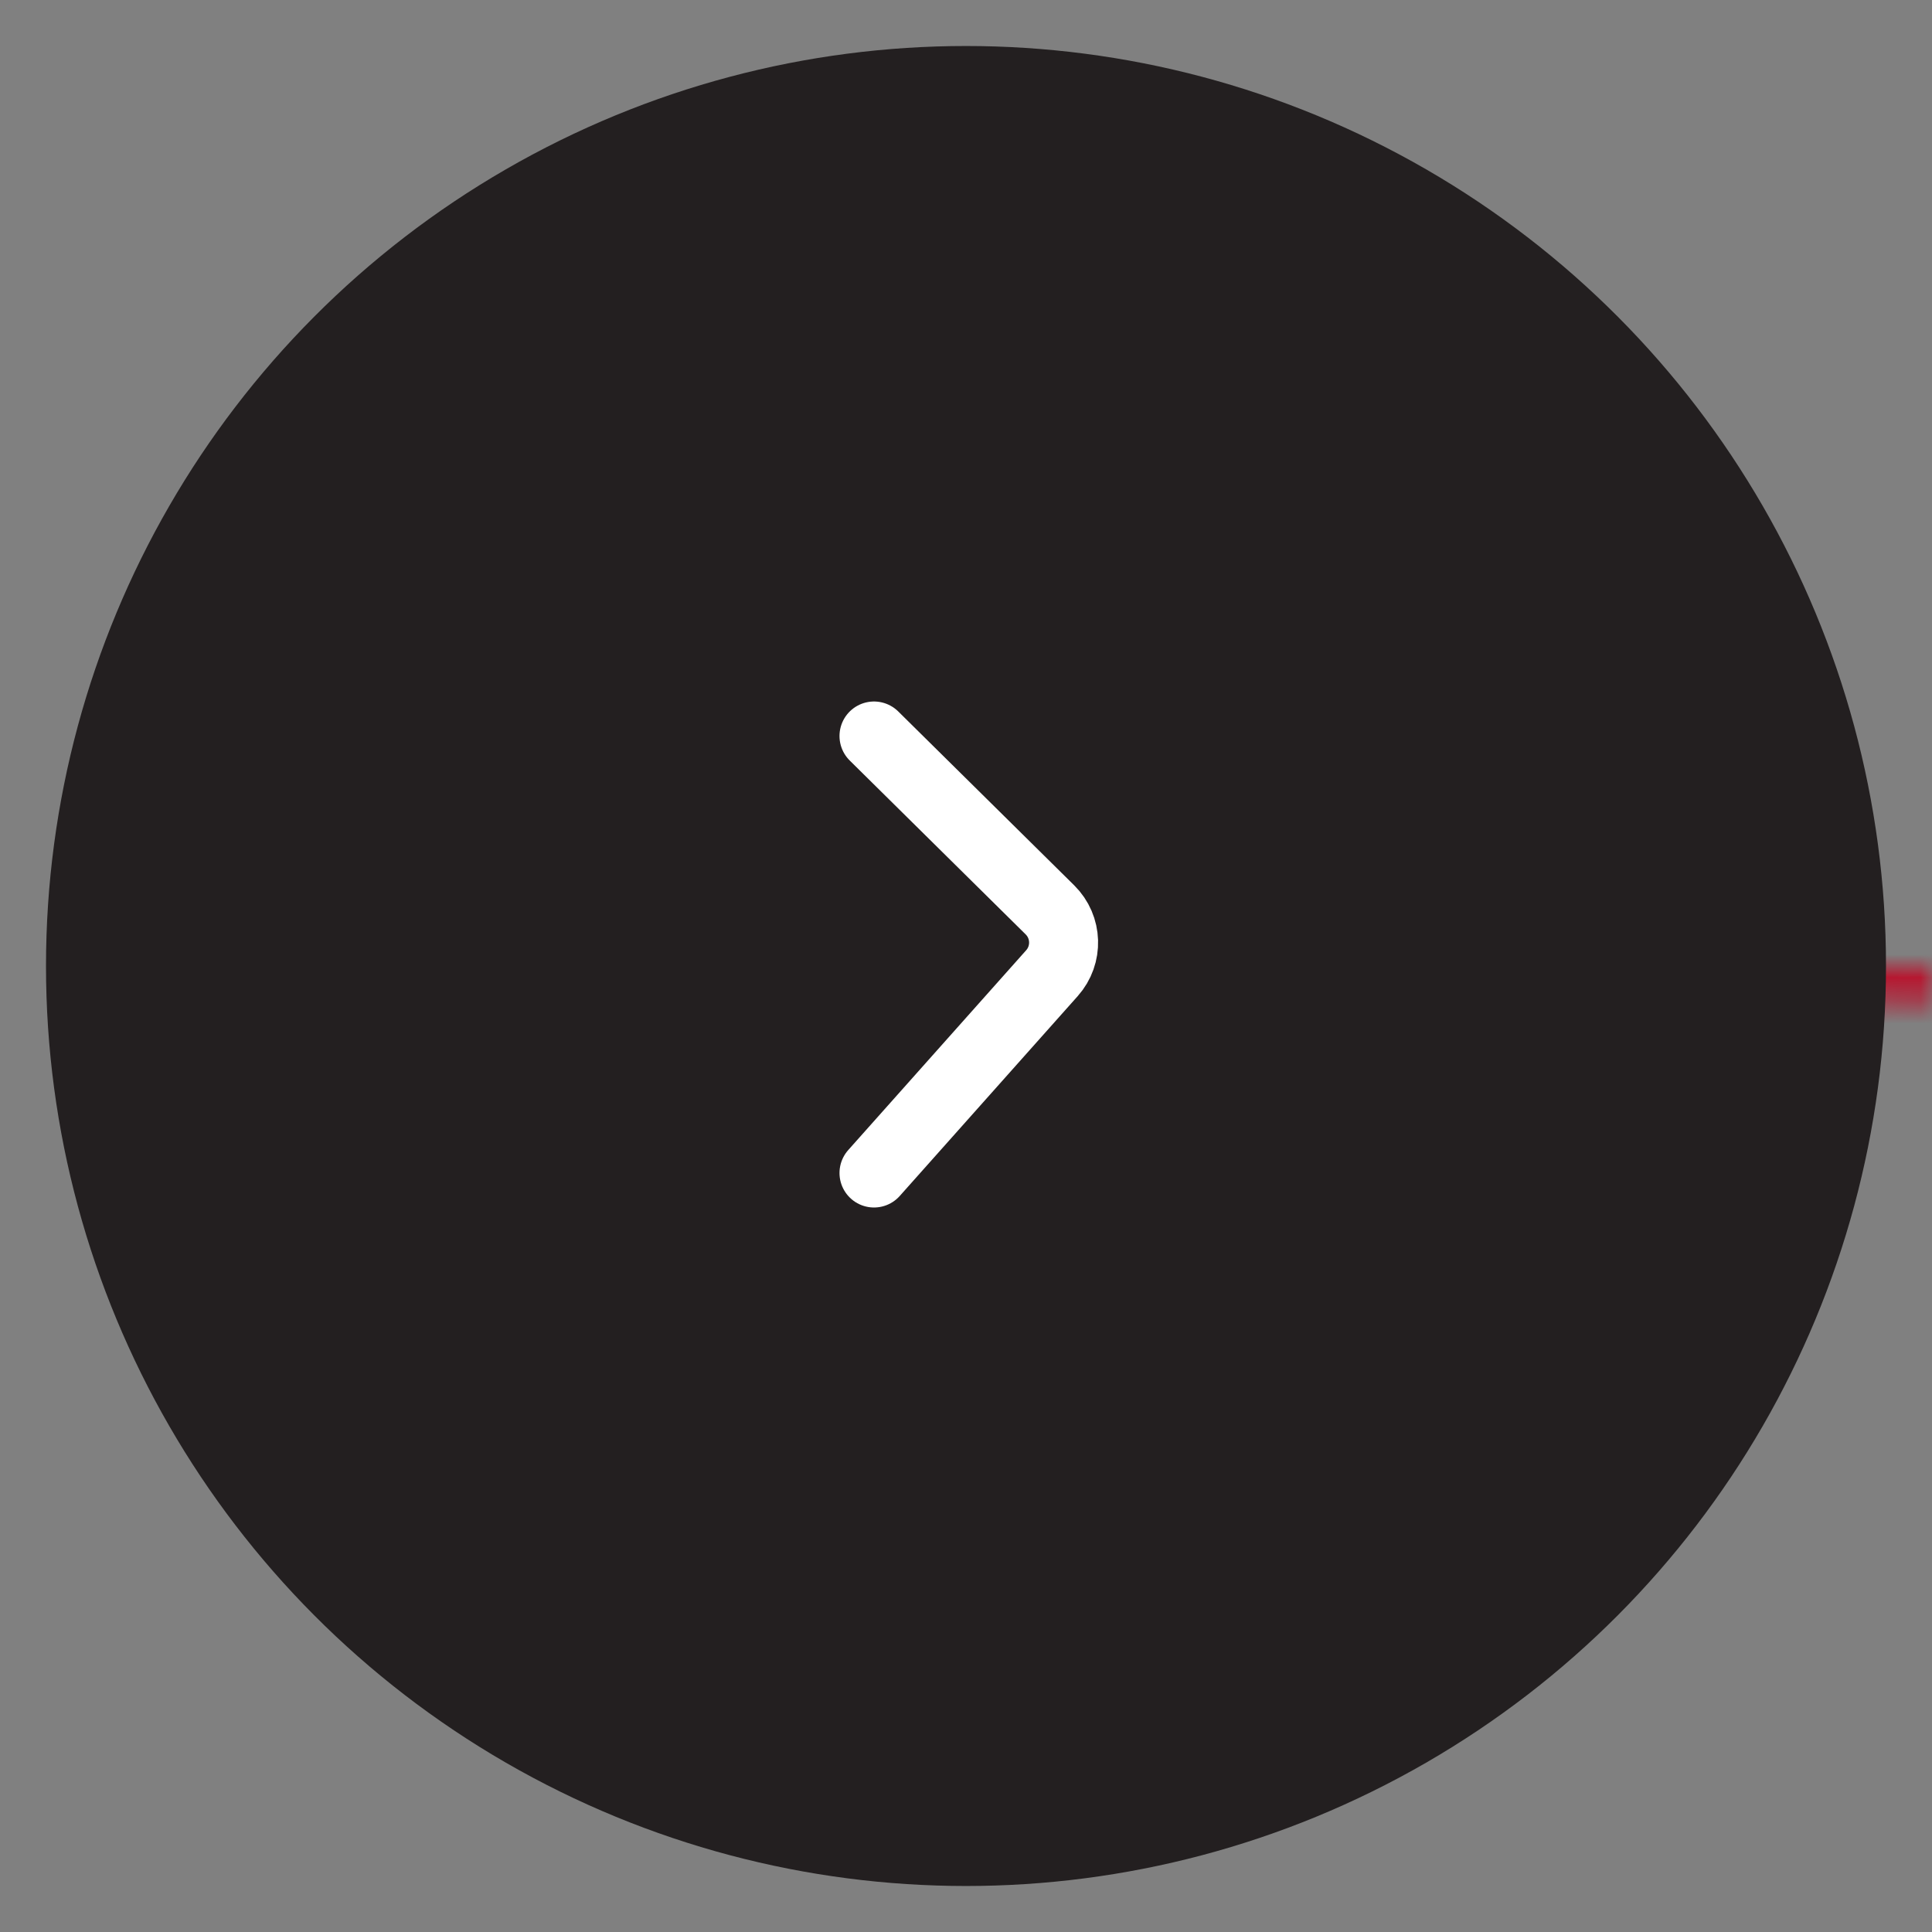 <svg width="84" height="84" viewBox="0 0 84 84" fill="none" xmlns="http://www.w3.org/2000/svg">
<rect x="0" y="0" width="84" height="84" fill="#808080" stroke="none"/>
<path d="M42 50L48 54L54 50" stroke="white" stroke-width="1.5" stroke-linecap="round"/>
<mask id="path-2-inside-1_928_1382" fill="white">
<path d="M84 42C84 42.552 83.989 43.104 83.967 43.656L42 42H84Z"/>
</mask>
<path d="M84 42C84 42.552 83.989 43.104 83.967 43.656L42 42H84Z" stroke="#B61730" stroke-width="4" mask="url(#path-2-inside-1_928_1382)"/>
<circle cx="42" cy="42" r="40" fill="#231F20"/>
<path d="M38 32L45.649 39.559C46.406 40.307 46.445 41.517 45.737 42.312L38 51" stroke="white" stroke-width="3" stroke-linecap="round"/>
</svg>
